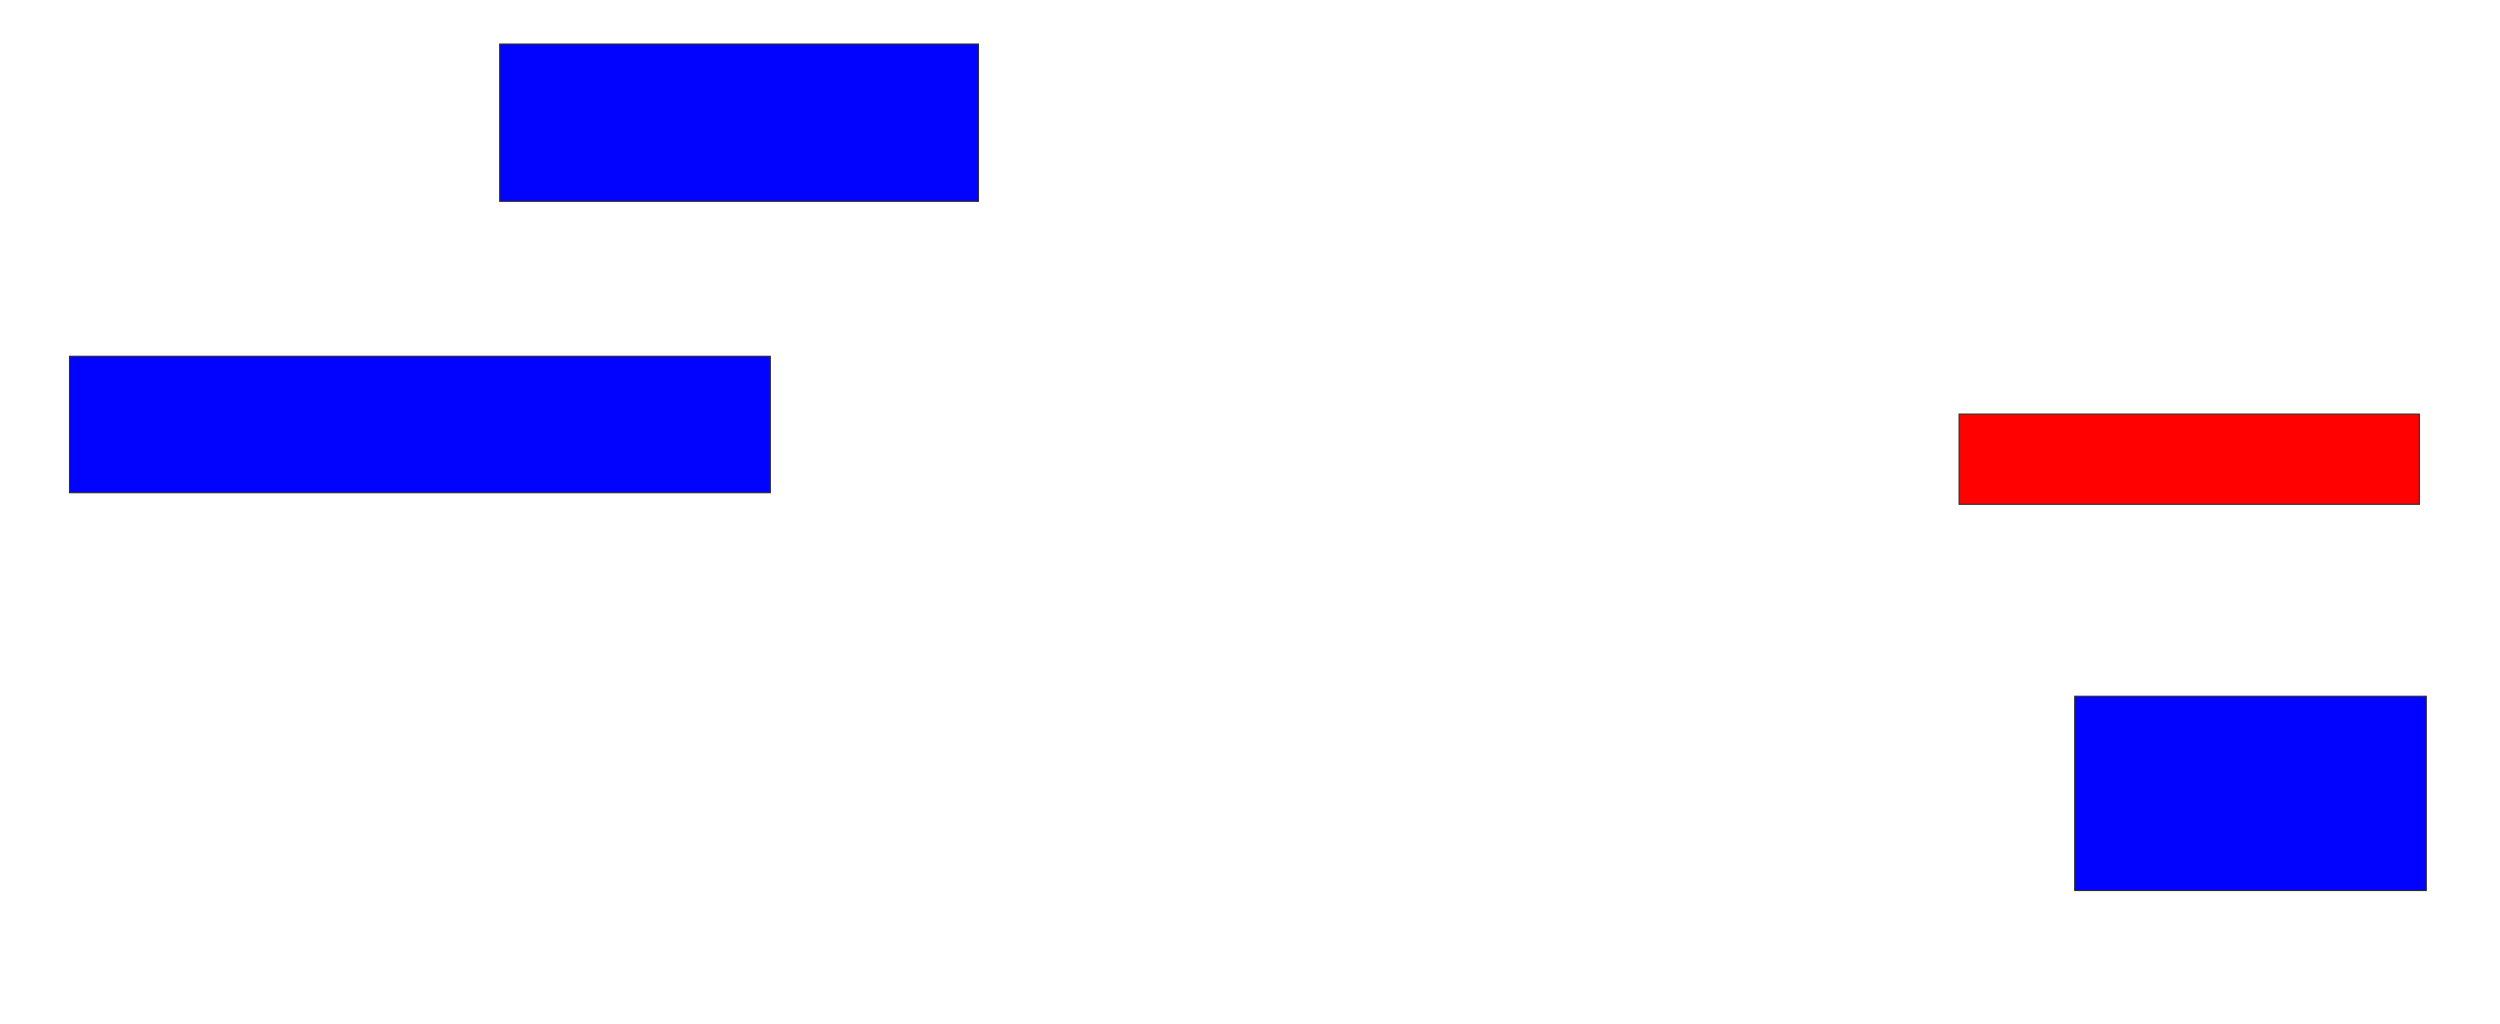 <svg xmlns="http://www.w3.org/2000/svg" width="2206" height="904">
 <!-- Created with Image Occlusion Enhanced -->
 <g>
  <title>Labels</title>
 </g>
 <g>
  <title>Masks</title>
  <rect id="b4aa937c90be4272bc4343abd98fd5e7-ao-1" height="120.408" width="618.367" y="314.367" x="61.347" stroke="#2D2D2D" fill="#0203ff"/>
  <rect id="b4aa937c90be4272bc4343abd98fd5e7-ao-2" height="138.776" width="422.449" y="38.857" x="440.939" stroke="#2D2D2D" fill="#0203ff"/>
  <rect id="b4aa937c90be4272bc4343abd98fd5e7-ao-3" height="79.592" width="406.122" y="365.388" x="1728.694" stroke="#2D2D2D" fill="#ff0200" class="qshape"/>
  <rect id="b4aa937c90be4272bc4343abd98fd5e7-ao-4" height="171.429" width="310.204" y="614.367" x="1830.735" stroke="#2D2D2D" fill="#0203ff"/>
 </g>
</svg>